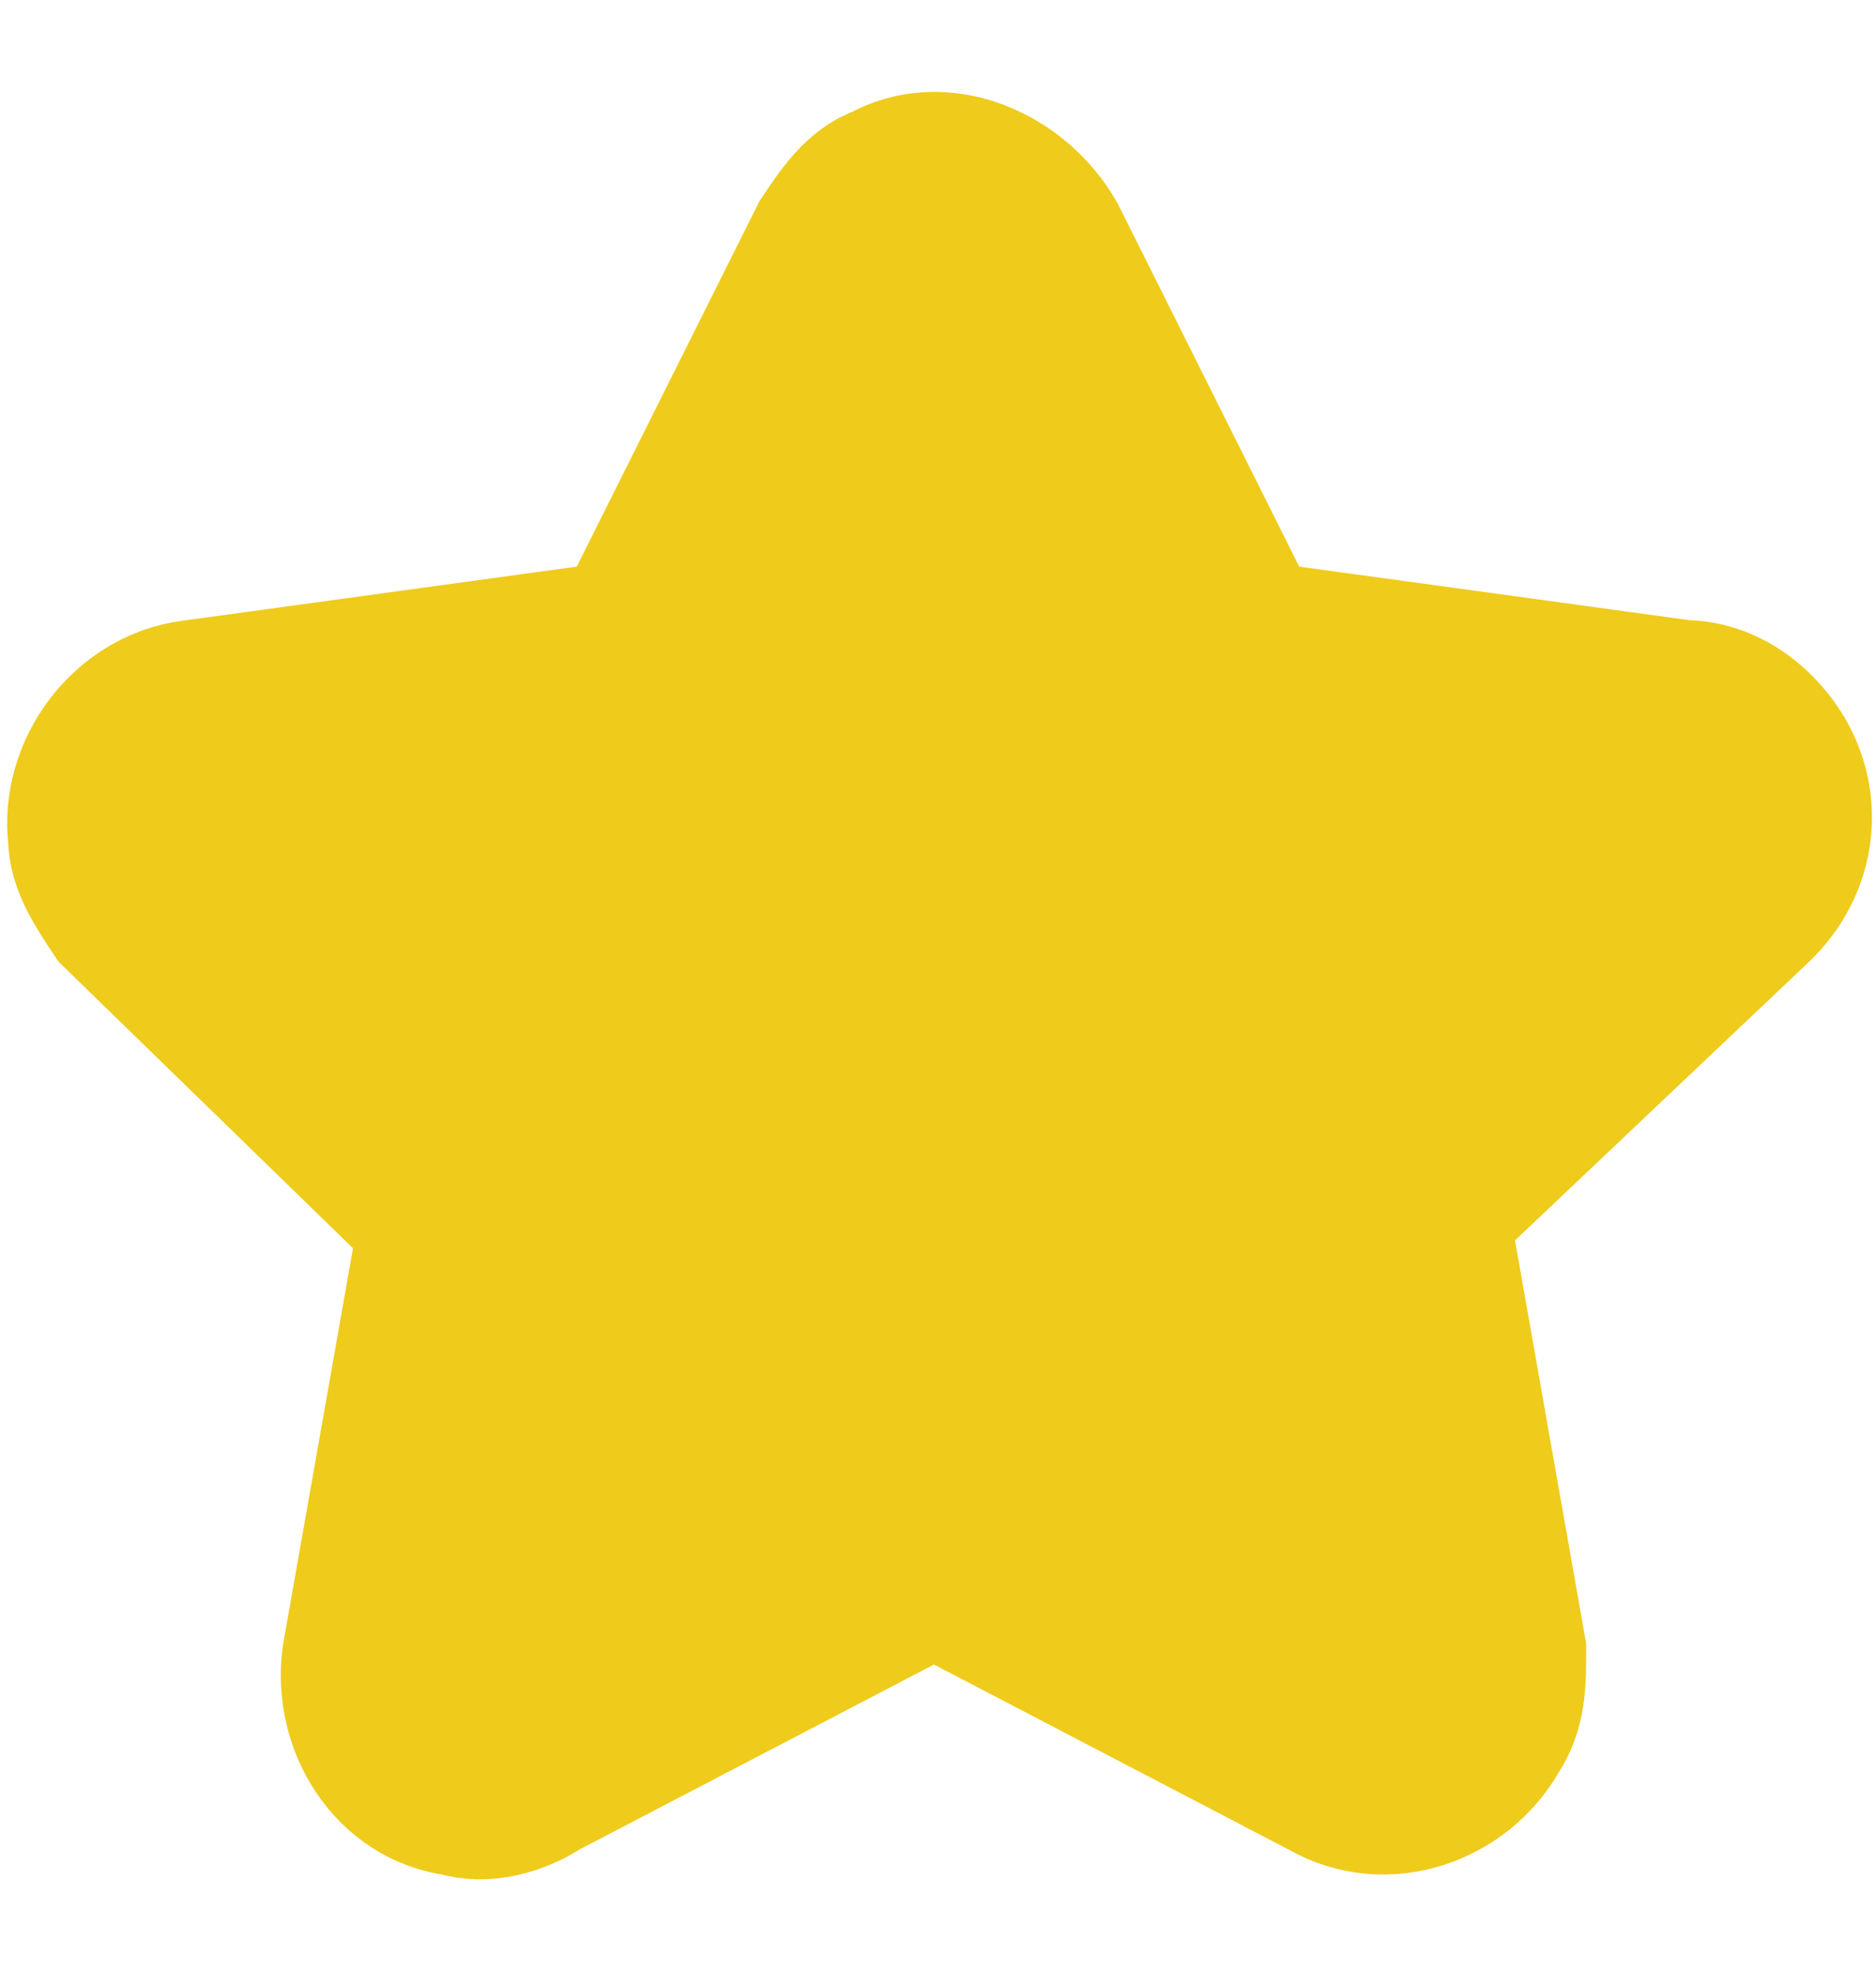 <?xml version="1.0" encoding="utf-8"?>
<!-- Generator: Adobe Illustrator 23.0.1, SVG Export Plug-In . SVG Version: 6.00 Build 0)  -->
<svg version="1.1" id="Layer_1" xmlns="http://www.w3.org/2000/svg" xmlns:xlink="http://www.w3.org/1999/xlink" x="0px" y="0px"
	 viewBox="0 0 23.3 24.5" style="enable-background:new 0 0 23.3 24.5;" xml:space="preserve">
<style type="text/css">
	.st0{fill:#EFCB1B;fill-opacity:0;}
	.st1{fill:#EFCB1B;stroke:#EFCB1B;stroke-width:2;}
</style>
<g transform="translate(643 1998)">
	<path class="st0" d="M-648.1-2002.8h33.7v33.7h-33.7V-2002.8z"/>
	<path class="st1" d="M-621.2-1986.8c0.6-0.6,0.6-1.5,0-2.1c-0.2-0.2-0.5-0.4-0.9-0.4l-5.1-0.7c-0.2,0-0.4-0.2-0.5-0.4l-2.3-4.6
		c-0.4-0.7-1.3-1.1-2-0.7c-0.3,0.1-0.5,0.4-0.7,0.7l-2.3,4.6c-0.1,0.2-0.3,0.3-0.5,0.4l-5.1,0.7c-0.8,0.1-1.4,0.9-1.3,1.7
		c0,0.3,0.2,0.6,0.4,0.9l3.7,3.6c0.2,0.2,0.2,0.4,0.2,0.6l-0.9,5.1c-0.1,0.8,0.4,1.6,1.2,1.7c0.3,0.1,0.7,0,1-0.2l4.6-2.4
		c0.2-0.1,0.4-0.1,0.6,0l4.6,2.4c0.7,0.4,1.6,0.1,2-0.6c0.2-0.3,0.2-0.6,0.2-1l-0.9-5.1c0-0.2,0-0.4,0.2-0.6L-621.2-1986.8z"/>
</g>
</svg>
